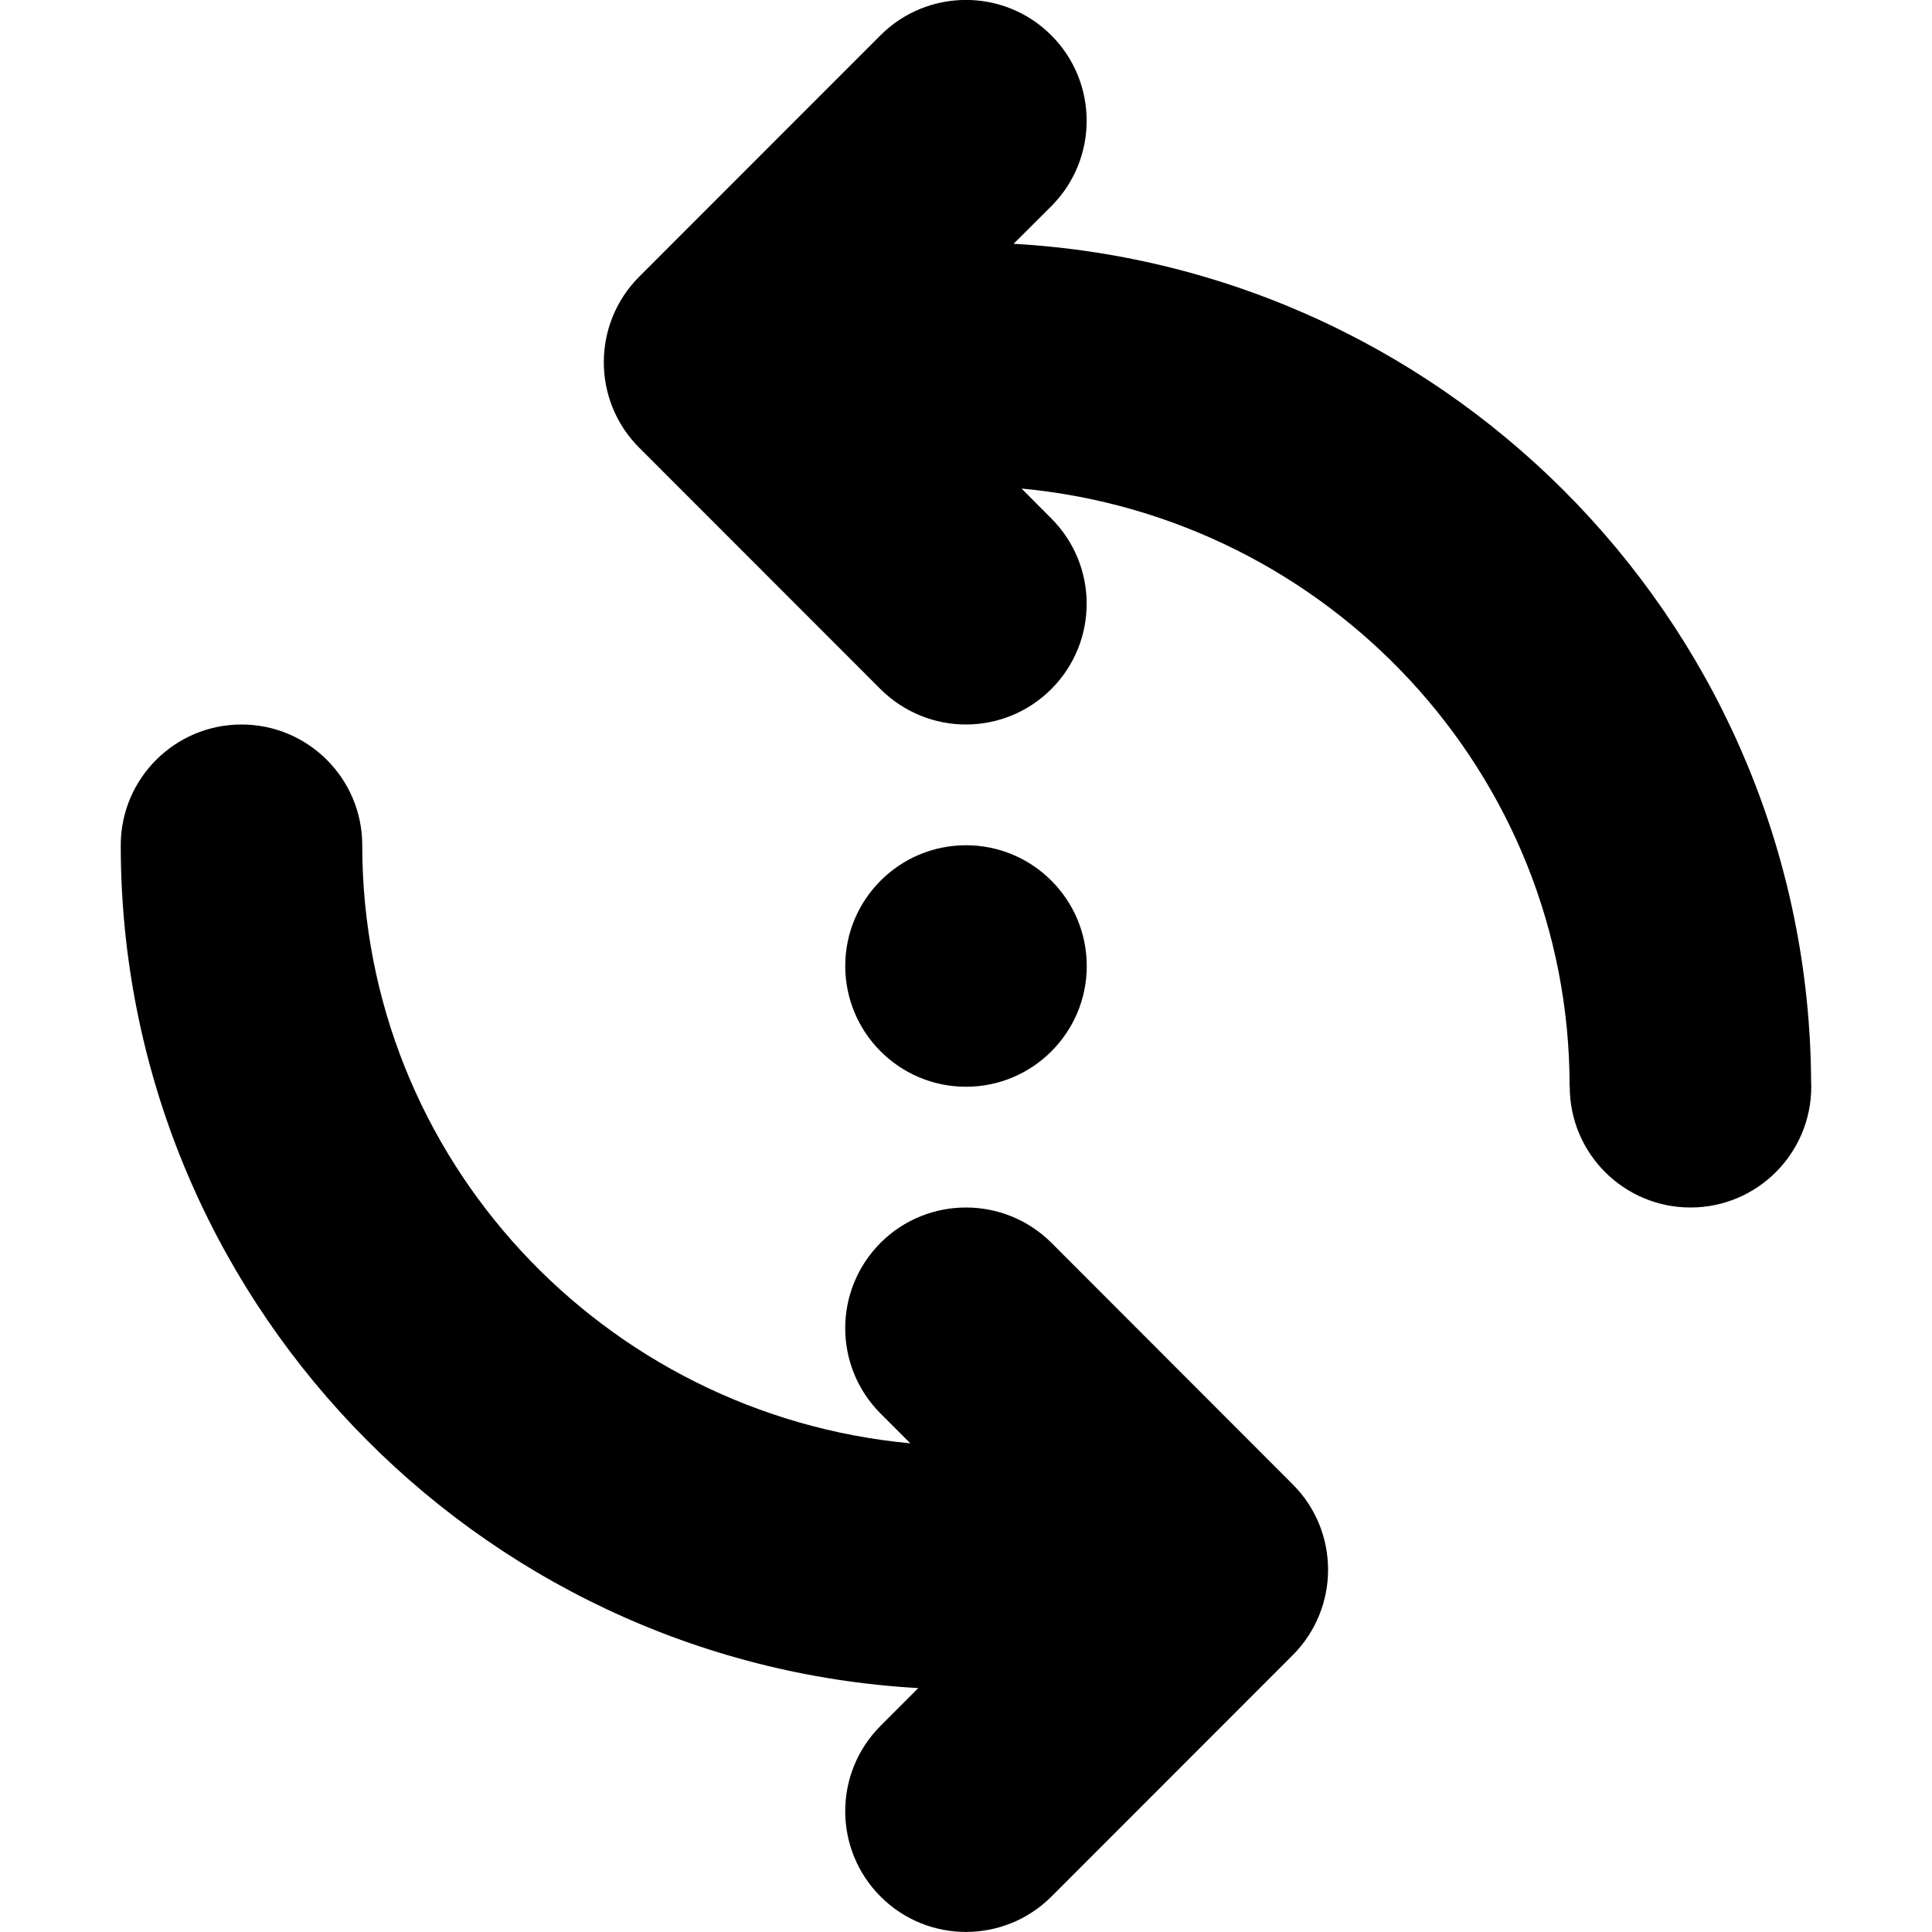 <svg fill="currentColor" viewBox="0 0 16 16" xmlns="http://www.w3.org/2000/svg">
<path fill-rule="evenodd" clip-rule="evenodd" d="M8.394 2.019L8.706 1.708C9.097 1.317 9.097 0.683 8.706 0.292C8.316 -0.098 7.683 -0.098 7.292 0.292L5.293 2.292C4.903 2.683 4.903 3.317 5.293 3.707L7.292 5.707C7.488 5.902 7.744 6 7.999 6C8.255 6 8.511 5.902 8.706 5.707C9.097 5.316 9.097 4.684 8.706 4.293L8.46 4.046C10.998 4.284 12.999 6.402 12.999 8.999H13V9C13 9.552 13.448 10 14 10C14.552 10 15 9.552 15 9C15 8.989 15 8.977 14.999 8.966C14.982 5.255 12.059 2.226 8.394 2.019ZM3 7V7C3 6.448 2.552 6 2 6C1.448 6 1 6.448 1 7L1 7.009C1.005 10.731 3.932 13.773 7.605 13.98L7.293 14.292C6.902 14.683 6.902 15.316 7.293 15.707C7.683 16.097 8.316 16.097 8.707 15.707L10.706 13.707C11.096 13.316 11.096 12.683 10.706 12.293L8.707 10.292C8.511 10.097 8.255 10 8 10C7.744 10 7.488 10.097 7.293 10.292C6.902 10.683 6.902 11.316 7.293 11.707L7.539 11.953C5.001 11.716 3 9.598 3 7H3ZM8 9C8.552 9 9 8.552 9 8C9 7.448 8.552 7 8 7C7.448 7 7 7.448 7 8C7 8.552 7.448 9 8 9Z" />
</svg>
